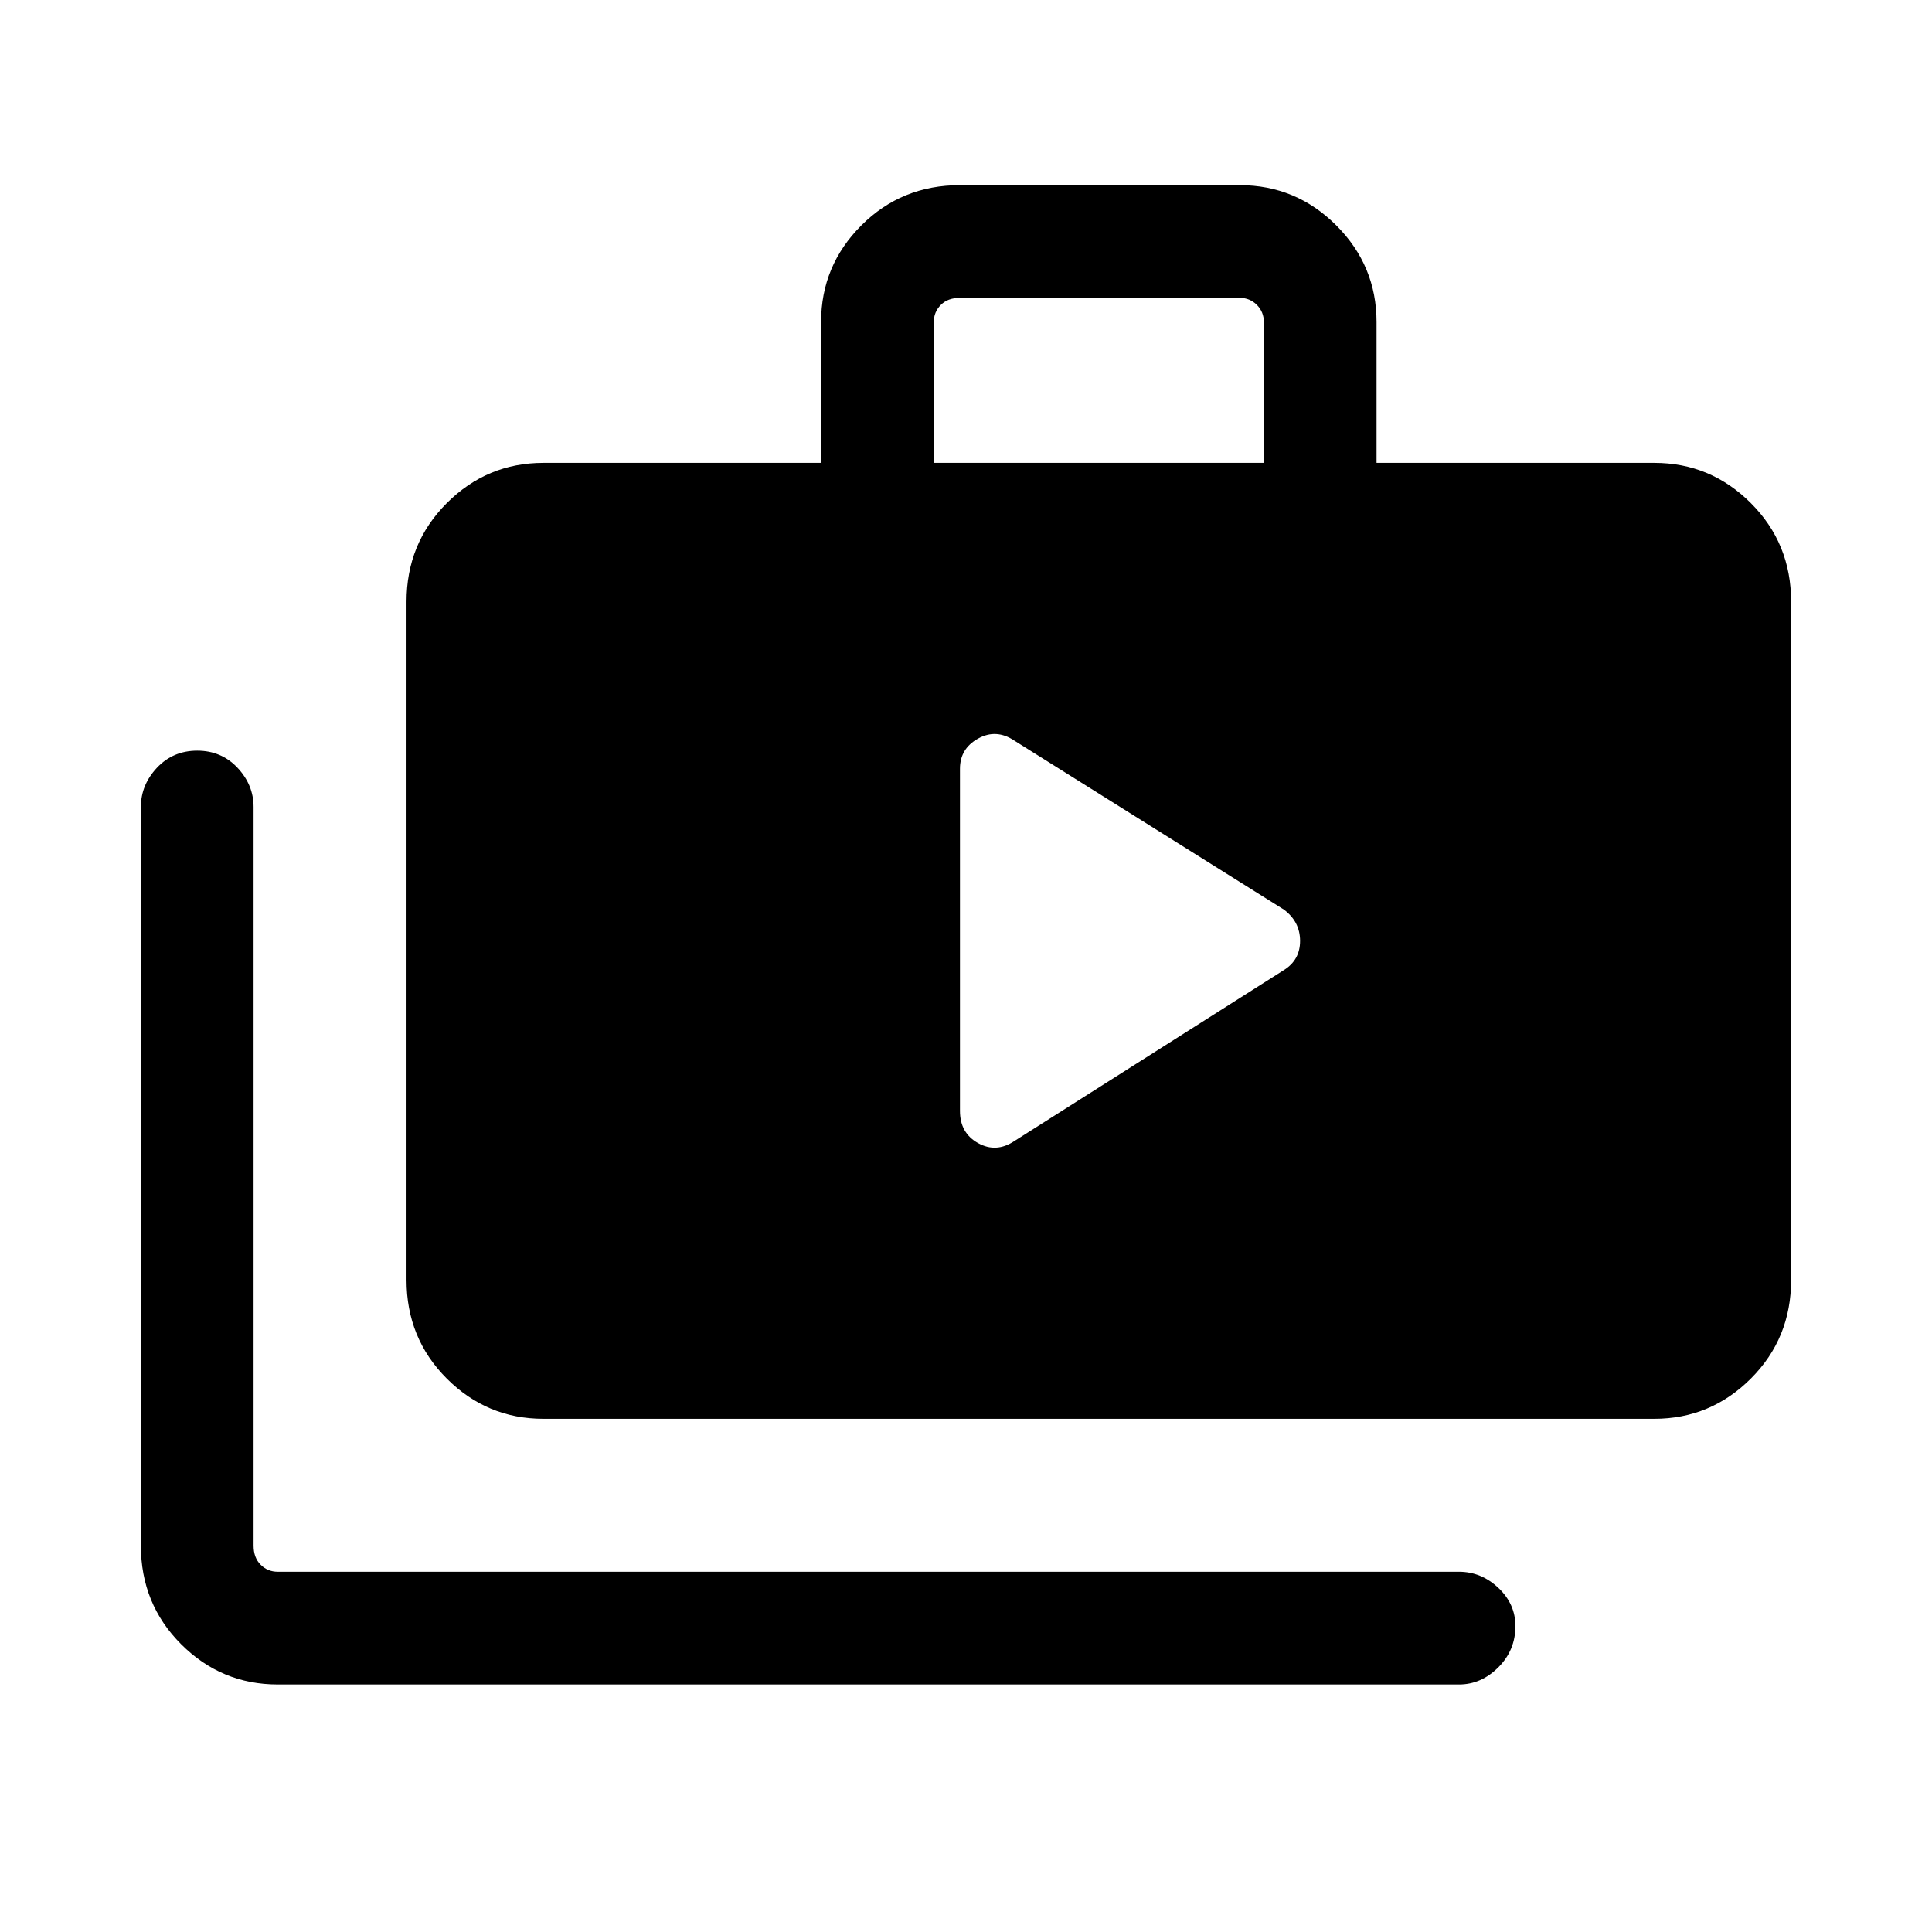 <svg xmlns="http://www.w3.org/2000/svg" height="24" width="24"><path d="M11.925 13.8Q11.925 14.075 12.15 14.2Q12.375 14.325 12.6 14.175L15.95 12.05Q16.15 11.925 16.15 11.688Q16.15 11.45 15.95 11.3L12.6 9.2Q12.375 9.05 12.15 9.175Q11.925 9.3 11.925 9.55ZM3.45 20.925Q2.75 20.925 2.25 20.425Q1.75 19.925 1.75 19.2V10.025Q1.75 9.75 1.95 9.537Q2.15 9.325 2.45 9.325Q2.75 9.325 2.95 9.537Q3.15 9.75 3.15 10.025V19.2Q3.15 19.35 3.238 19.438Q3.325 19.525 3.45 19.525H18.125Q18.4 19.525 18.613 19.725Q18.825 19.925 18.825 20.2Q18.825 20.5 18.613 20.712Q18.4 20.925 18.125 20.925ZM6.75 17.625Q6.05 17.625 5.55 17.125Q5.05 16.625 5.05 15.9V7.475Q5.05 6.75 5.55 6.25Q6.05 5.75 6.75 5.75H10.2V4Q10.2 3.3 10.7 2.8Q11.2 2.3 11.925 2.3H15.4Q16.1 2.3 16.6 2.8Q17.1 3.3 17.1 4V5.75H20.55Q21.25 5.75 21.75 6.25Q22.25 6.75 22.25 7.475V15.9Q22.25 16.625 21.75 17.125Q21.25 17.625 20.55 17.625ZM11.6 5.75H15.7V4Q15.7 3.875 15.613 3.787Q15.525 3.7 15.4 3.7H11.925Q11.775 3.7 11.688 3.787Q11.6 3.875 11.6 4Z"/></svg>